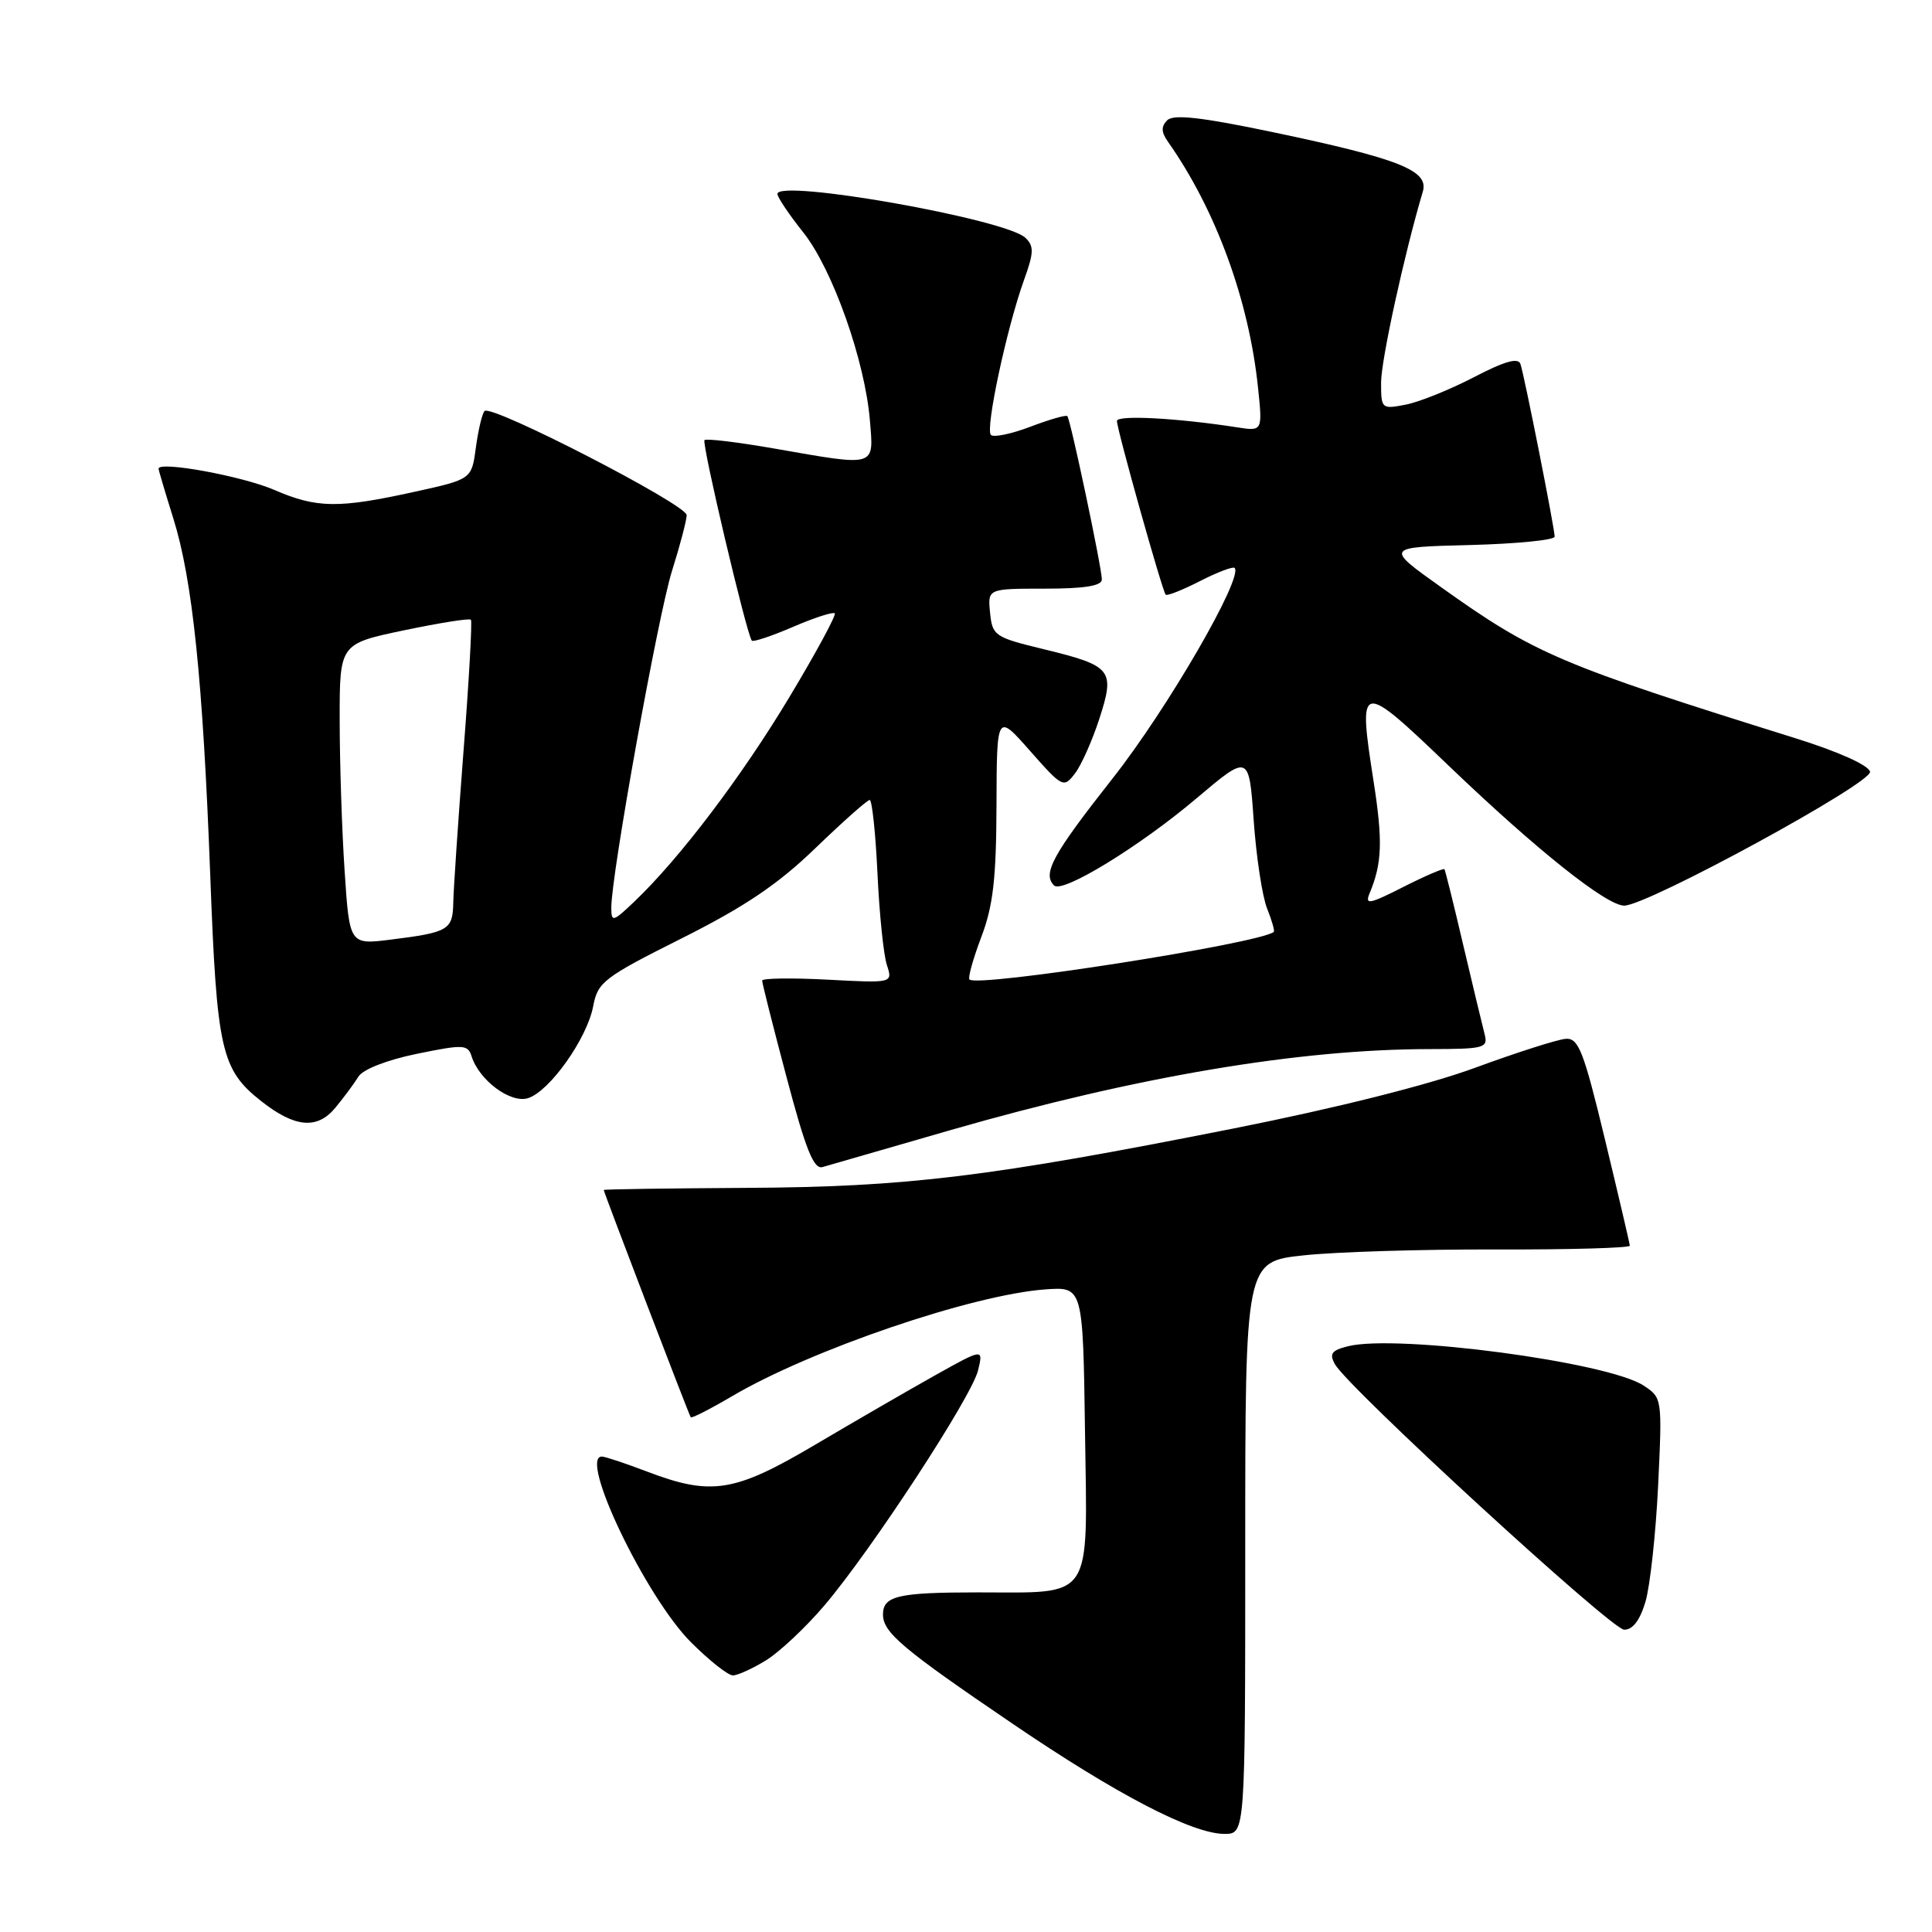 <?xml version="1.0" encoding="UTF-8" standalone="no"?>
<!DOCTYPE svg PUBLIC "-//W3C//DTD SVG 1.1//EN" "http://www.w3.org/Graphics/SVG/1.1/DTD/svg11.dtd" >
<svg xmlns="http://www.w3.org/2000/svg" xmlns:xlink="http://www.w3.org/1999/xlink" version="1.1" viewBox="0 0 256 256">
 <g >
 <path fill="currentColor"
d=" M 165.00 205.09 C 165.00 167.17 165.00 167.17 172.75 166.34 C 177.01 165.88 188.49 165.53 198.25 165.56 C 208.01 165.59 215.98 165.36 215.96 165.06 C 215.94 164.75 214.46 158.43 212.67 151.00 C 209.83 139.22 209.16 137.52 207.46 137.65 C 206.38 137.73 201.00 139.45 195.50 141.47 C 189.32 143.75 177.09 146.82 163.50 149.52 C 130.99 155.97 120.16 157.29 98.75 157.40 C 88.44 157.46 80.00 157.58 80.00 157.68 C 80.00 157.99 91.29 187.49 91.53 187.80 C 91.65 187.96 94.10 186.71 96.96 185.03 C 107.45 178.84 128.85 171.55 138.53 170.85 C 143.50 170.50 143.50 170.50 143.77 189.77 C 144.09 212.39 145.02 211.00 129.52 211.00 C 118.99 211.00 117.00 211.47 117.00 213.93 C 117.00 216.31 119.58 218.49 134.14 228.38 C 147.97 237.79 157.99 243.00 162.25 243.00 C 165.00 243.00 165.00 243.00 165.00 205.09 Z  M 101.52 219.99 C 103.31 218.88 106.78 215.62 109.23 212.74 C 115.48 205.39 128.75 185.09 129.60 181.58 C 130.30 178.66 130.30 178.66 123.90 182.24 C 120.38 184.21 113.25 188.34 108.05 191.41 C 97.34 197.75 94.28 198.24 85.76 195.00 C 82.87 193.90 80.16 193.00 79.75 193.00 C 76.64 193.00 85.59 211.64 91.55 217.60 C 93.97 220.02 96.47 222.00 97.11 222.00 C 97.74 222.00 99.73 221.09 101.52 219.99 Z  M 218.03 212.25 C 218.64 210.19 219.40 203.26 219.71 196.86 C 220.26 185.29 220.25 185.21 217.78 183.59 C 213.01 180.47 185.07 176.76 178.59 178.39 C 176.44 178.93 176.11 179.38 176.89 180.77 C 178.65 183.91 213.48 215.89 215.20 215.94 C 216.33 215.98 217.29 214.72 218.03 212.25 Z  M 126.00 149.73 C 150.58 142.66 172.04 139.03 189.37 139.01 C 196.75 139.00 197.20 138.88 196.71 136.99 C 196.42 135.88 195.15 130.60 193.89 125.24 C 192.64 119.88 191.51 115.36 191.40 115.18 C 191.29 115.01 188.84 116.06 185.96 117.52 C 181.41 119.83 180.82 119.94 181.49 118.34 C 183.13 114.41 183.24 111.45 182.02 103.62 C 179.92 90.15 180.11 90.11 192.03 101.53 C 203.64 112.65 212.87 120.00 215.22 120.00 C 218.27 120.00 248.10 103.75 247.79 102.26 C 247.62 101.41 243.62 99.61 238.00 97.85 C 206.64 88.05 203.39 86.67 191.00 77.84 C 183.50 72.50 183.50 72.50 194.75 72.22 C 200.94 72.06 206.00 71.56 206.00 71.11 C 206.00 70.02 202.01 49.87 201.47 48.24 C 201.18 47.35 199.39 47.85 195.28 49.99 C 192.10 51.64 188.04 53.28 186.25 53.62 C 183.07 54.24 183.00 54.17 183.00 50.69 C 183.00 47.73 186.09 33.59 188.53 25.39 C 189.37 22.59 185.42 21.03 168.61 17.50 C 159.15 15.52 155.49 15.11 154.66 15.94 C 153.84 16.76 153.86 17.51 154.76 18.78 C 161.10 27.79 165.48 39.74 166.69 51.32 C 167.30 57.15 167.30 57.15 163.90 56.62 C 155.90 55.38 148.00 54.97 148.00 55.78 C 148.00 56.92 154.02 78.35 154.46 78.80 C 154.65 78.99 156.69 78.18 159.00 77.00 C 161.31 75.82 163.37 75.04 163.59 75.25 C 164.80 76.47 154.71 93.90 147.43 103.14 C 139.46 113.26 138.10 115.76 139.67 117.33 C 140.76 118.43 150.99 112.17 158.50 105.82 C 165.50 99.90 165.50 99.90 166.12 108.70 C 166.46 113.54 167.26 118.80 167.90 120.39 C 168.54 121.98 168.93 123.37 168.78 123.49 C 166.73 125.05 129.53 130.87 128.46 129.79 C 128.23 129.57 128.94 127.04 130.02 124.18 C 131.59 120.06 132.01 116.44 132.04 106.74 C 132.08 94.50 132.08 94.50 136.49 99.50 C 140.78 104.36 140.94 104.44 142.43 102.50 C 143.28 101.40 144.73 98.13 145.67 95.24 C 147.77 88.74 147.36 88.23 138.29 86.02 C 131.80 84.45 131.49 84.24 131.19 81.19 C 130.87 78.00 130.87 78.00 138.44 78.00 C 143.71 78.00 146.00 77.63 146.00 76.78 C 146.00 75.25 141.86 55.63 141.43 55.14 C 141.26 54.95 139.06 55.58 136.54 56.54 C 134.02 57.50 131.66 57.99 131.30 57.63 C 130.53 56.87 133.39 43.50 135.67 37.15 C 137.00 33.48 137.03 32.61 135.87 31.51 C 133.26 29.02 102.99 23.67 103.01 25.70 C 103.02 26.14 104.56 28.44 106.45 30.81 C 110.33 35.70 114.62 47.81 115.27 55.75 C 115.78 61.94 116.22 61.82 102.64 59.44 C 97.76 58.59 93.58 58.08 93.35 58.32 C 92.95 58.72 98.93 84.05 99.62 84.89 C 99.80 85.10 102.25 84.28 105.07 83.07 C 107.89 81.85 110.38 81.05 110.61 81.27 C 110.83 81.50 108.13 86.49 104.60 92.37 C 98.27 102.91 90.08 113.72 84.08 119.44 C 81.21 122.18 81.00 122.23 81.00 120.26 C 81.00 115.90 87.19 81.56 89.04 75.66 C 90.11 72.27 90.98 68.94 90.99 68.26 C 91.00 66.87 65.13 53.54 64.21 54.46 C 63.89 54.78 63.38 56.94 63.06 59.27 C 62.50 63.50 62.50 63.50 55.00 65.15 C 44.85 67.39 41.99 67.36 36.33 64.91 C 32.09 63.08 20.98 61.05 21.01 62.11 C 21.02 62.32 21.89 65.26 22.95 68.64 C 25.51 76.80 26.88 90.02 27.86 116.01 C 28.73 139.20 29.30 141.73 34.64 145.93 C 39.08 149.42 42.03 149.68 44.42 146.80 C 45.56 145.42 46.95 143.55 47.50 142.65 C 48.09 141.70 51.27 140.45 55.22 139.64 C 61.41 138.37 61.99 138.39 62.49 139.97 C 63.50 143.16 67.66 146.24 69.97 145.51 C 72.84 144.60 77.80 137.59 78.60 133.33 C 79.20 130.13 79.99 129.52 90.34 124.33 C 98.69 120.14 103.08 117.18 108.05 112.38 C 111.69 108.87 114.92 106.00 115.24 106.00 C 115.55 106.00 116.02 110.39 116.27 115.75 C 116.52 121.11 117.08 126.57 117.52 127.88 C 118.30 130.27 118.30 130.27 109.65 129.81 C 104.89 129.56 100.99 129.62 100.99 129.93 C 100.98 130.24 102.44 136.03 104.24 142.80 C 106.77 152.35 107.83 154.99 109.00 154.64 C 109.83 154.40 117.47 152.19 126.00 149.73 Z  M 45.66 115.35 C 45.30 109.93 45.01 100.96 45.01 95.41 C 45.00 85.31 45.00 85.31 53.53 83.52 C 58.23 82.54 62.22 81.90 62.40 82.12 C 62.58 82.33 62.15 90.15 61.42 99.50 C 60.70 108.85 60.09 117.91 60.06 119.64 C 59.99 123.21 59.42 123.55 51.81 124.50 C 46.31 125.19 46.31 125.19 45.66 115.35 Z "/>
</g>
</svg>